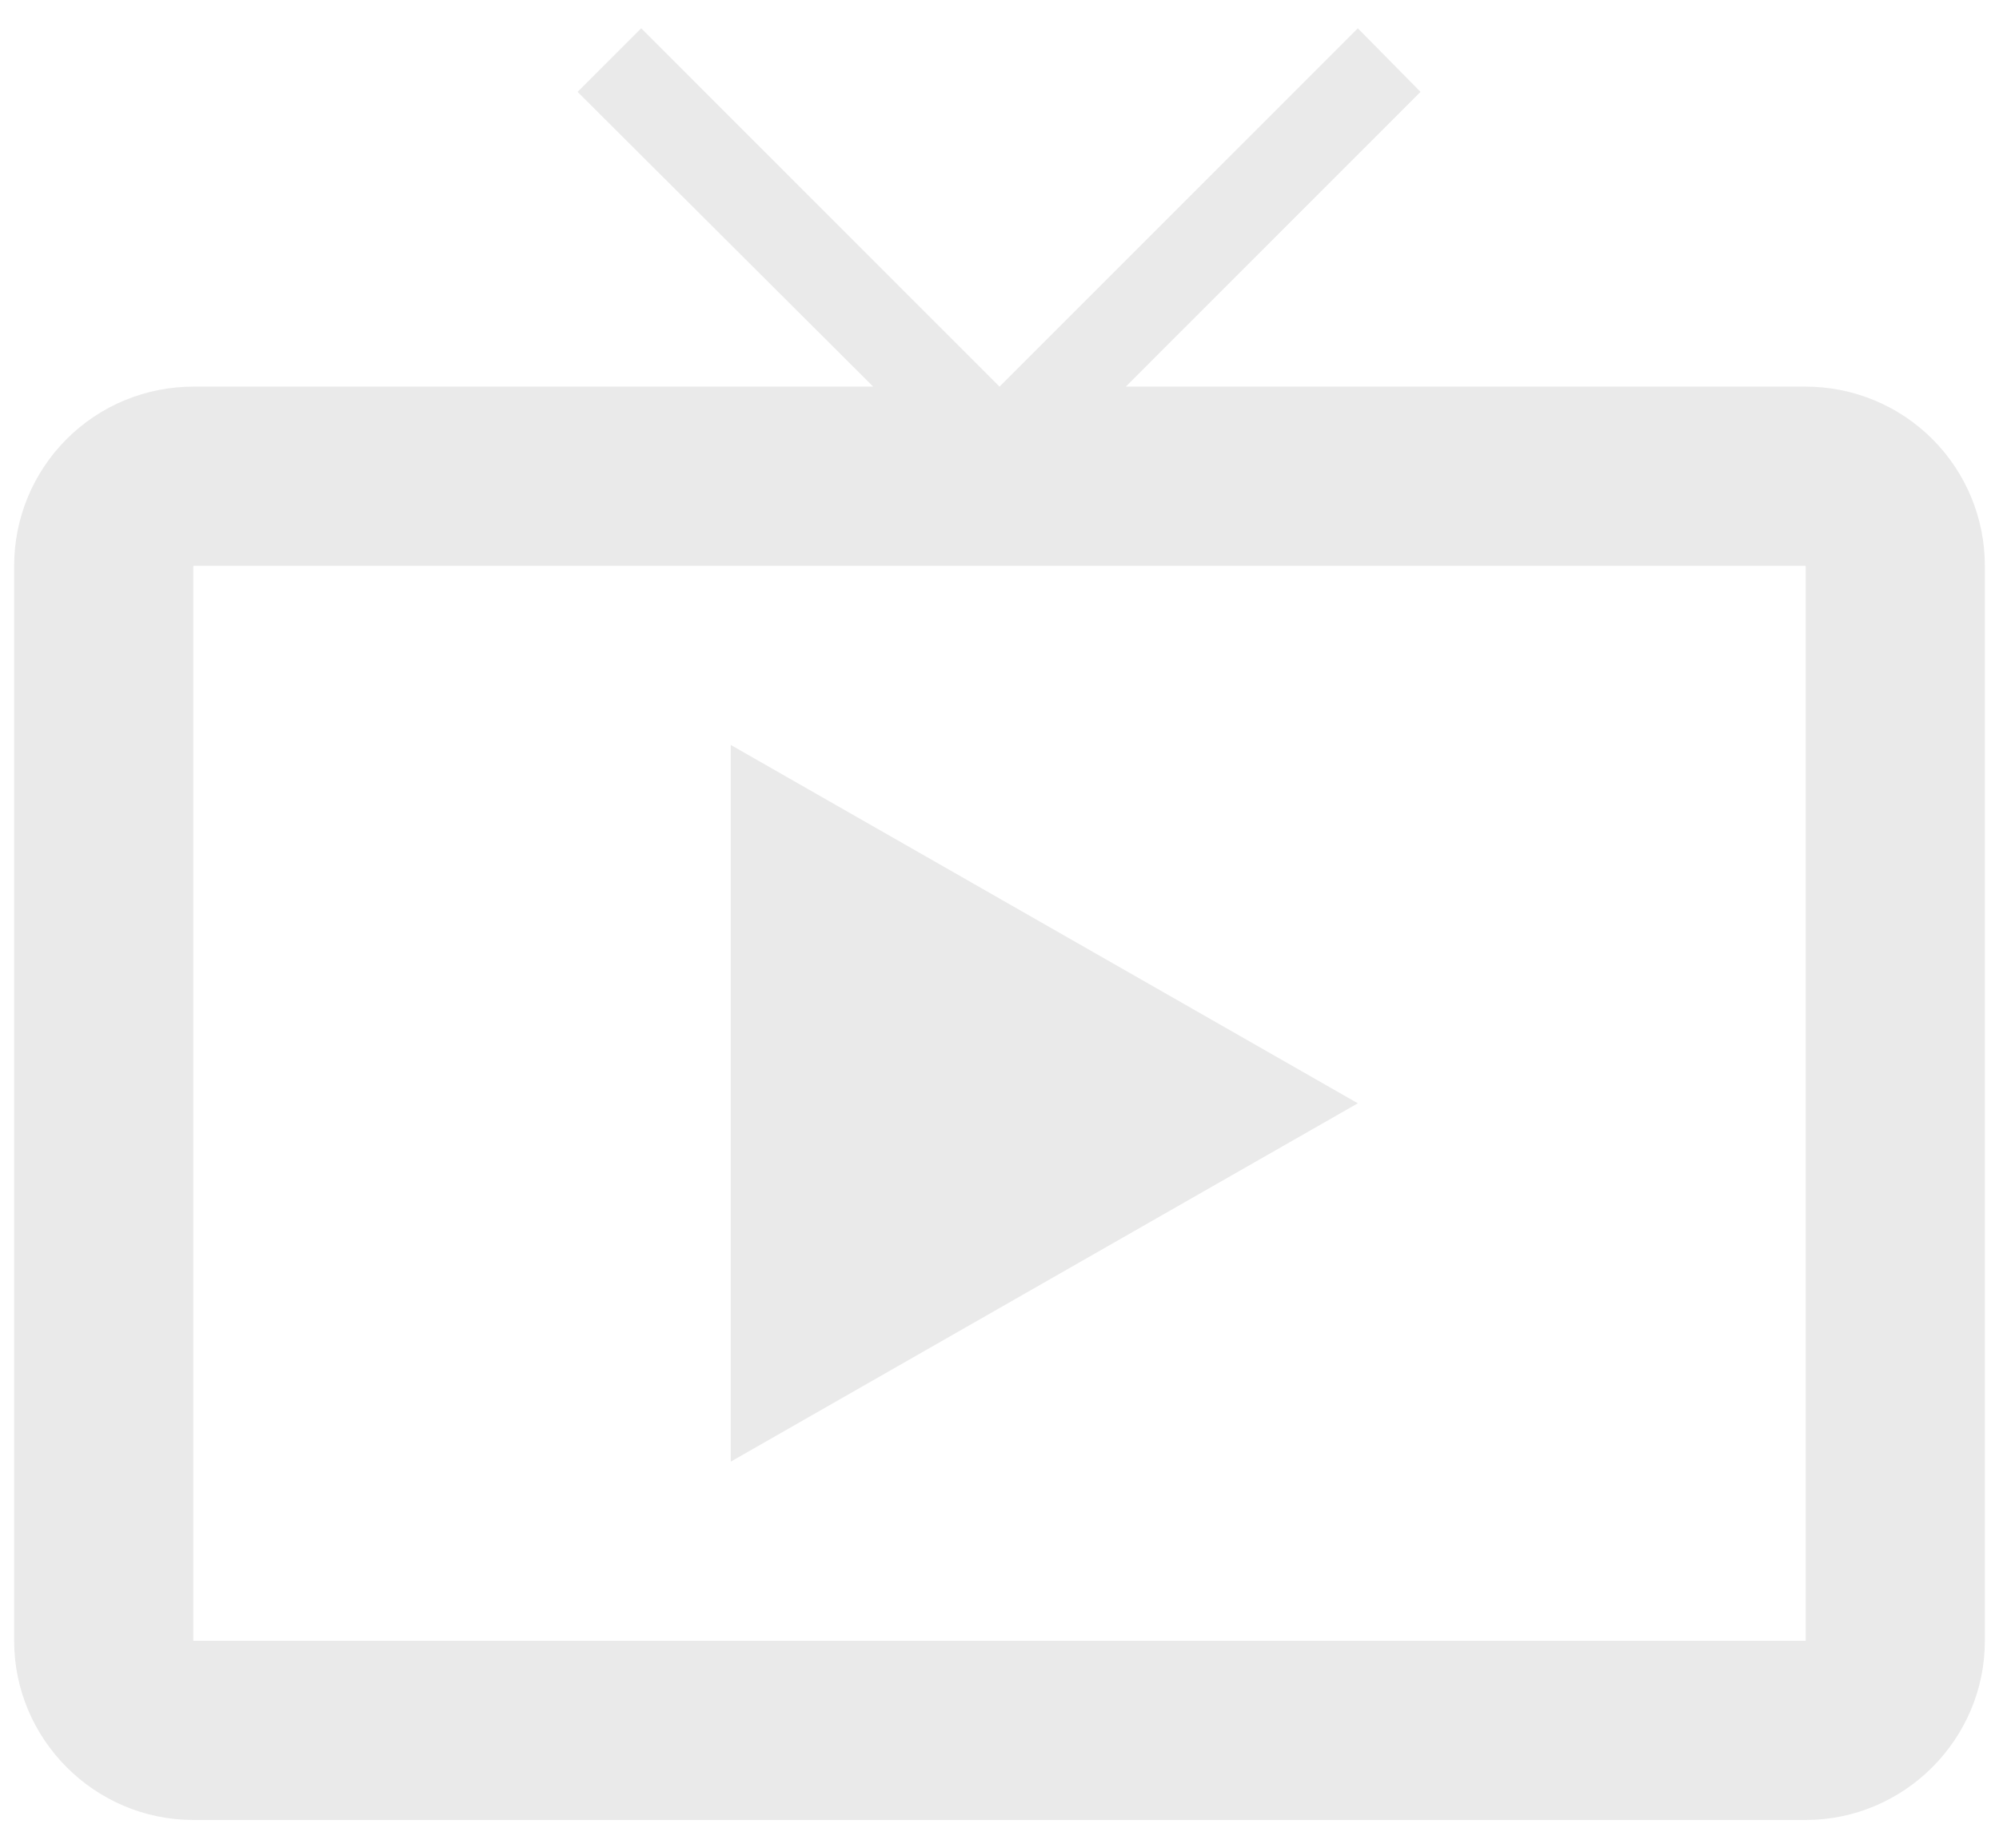 <svg width="53" height="49" viewBox="0 0 53 49" fill="none" xmlns="http://www.w3.org/2000/svg">
<path d="M47.875 10.25H29.849L37.663 2.436L36 0.75L26.5 10.25L17 0.75L15.314 2.436L23.151 10.25H5.125C3.865 10.25 2.657 10.75 1.766 11.641C0.875 12.532 0.375 13.74 0.375 15V43.5C0.375 46.112 2.513 48.25 5.125 48.25H47.875C50.487 48.25 52.625 46.112 52.625 43.5V15C52.625 13.74 52.125 12.532 51.234 11.641C50.343 10.75 49.135 10.25 47.875 10.25ZM47.875 43.5H5.125V15H47.875V43.5ZM19.375 19.75V38.75L36 29.25L19.375 19.75Z" fill="#EAEAEA"/>
</svg>
